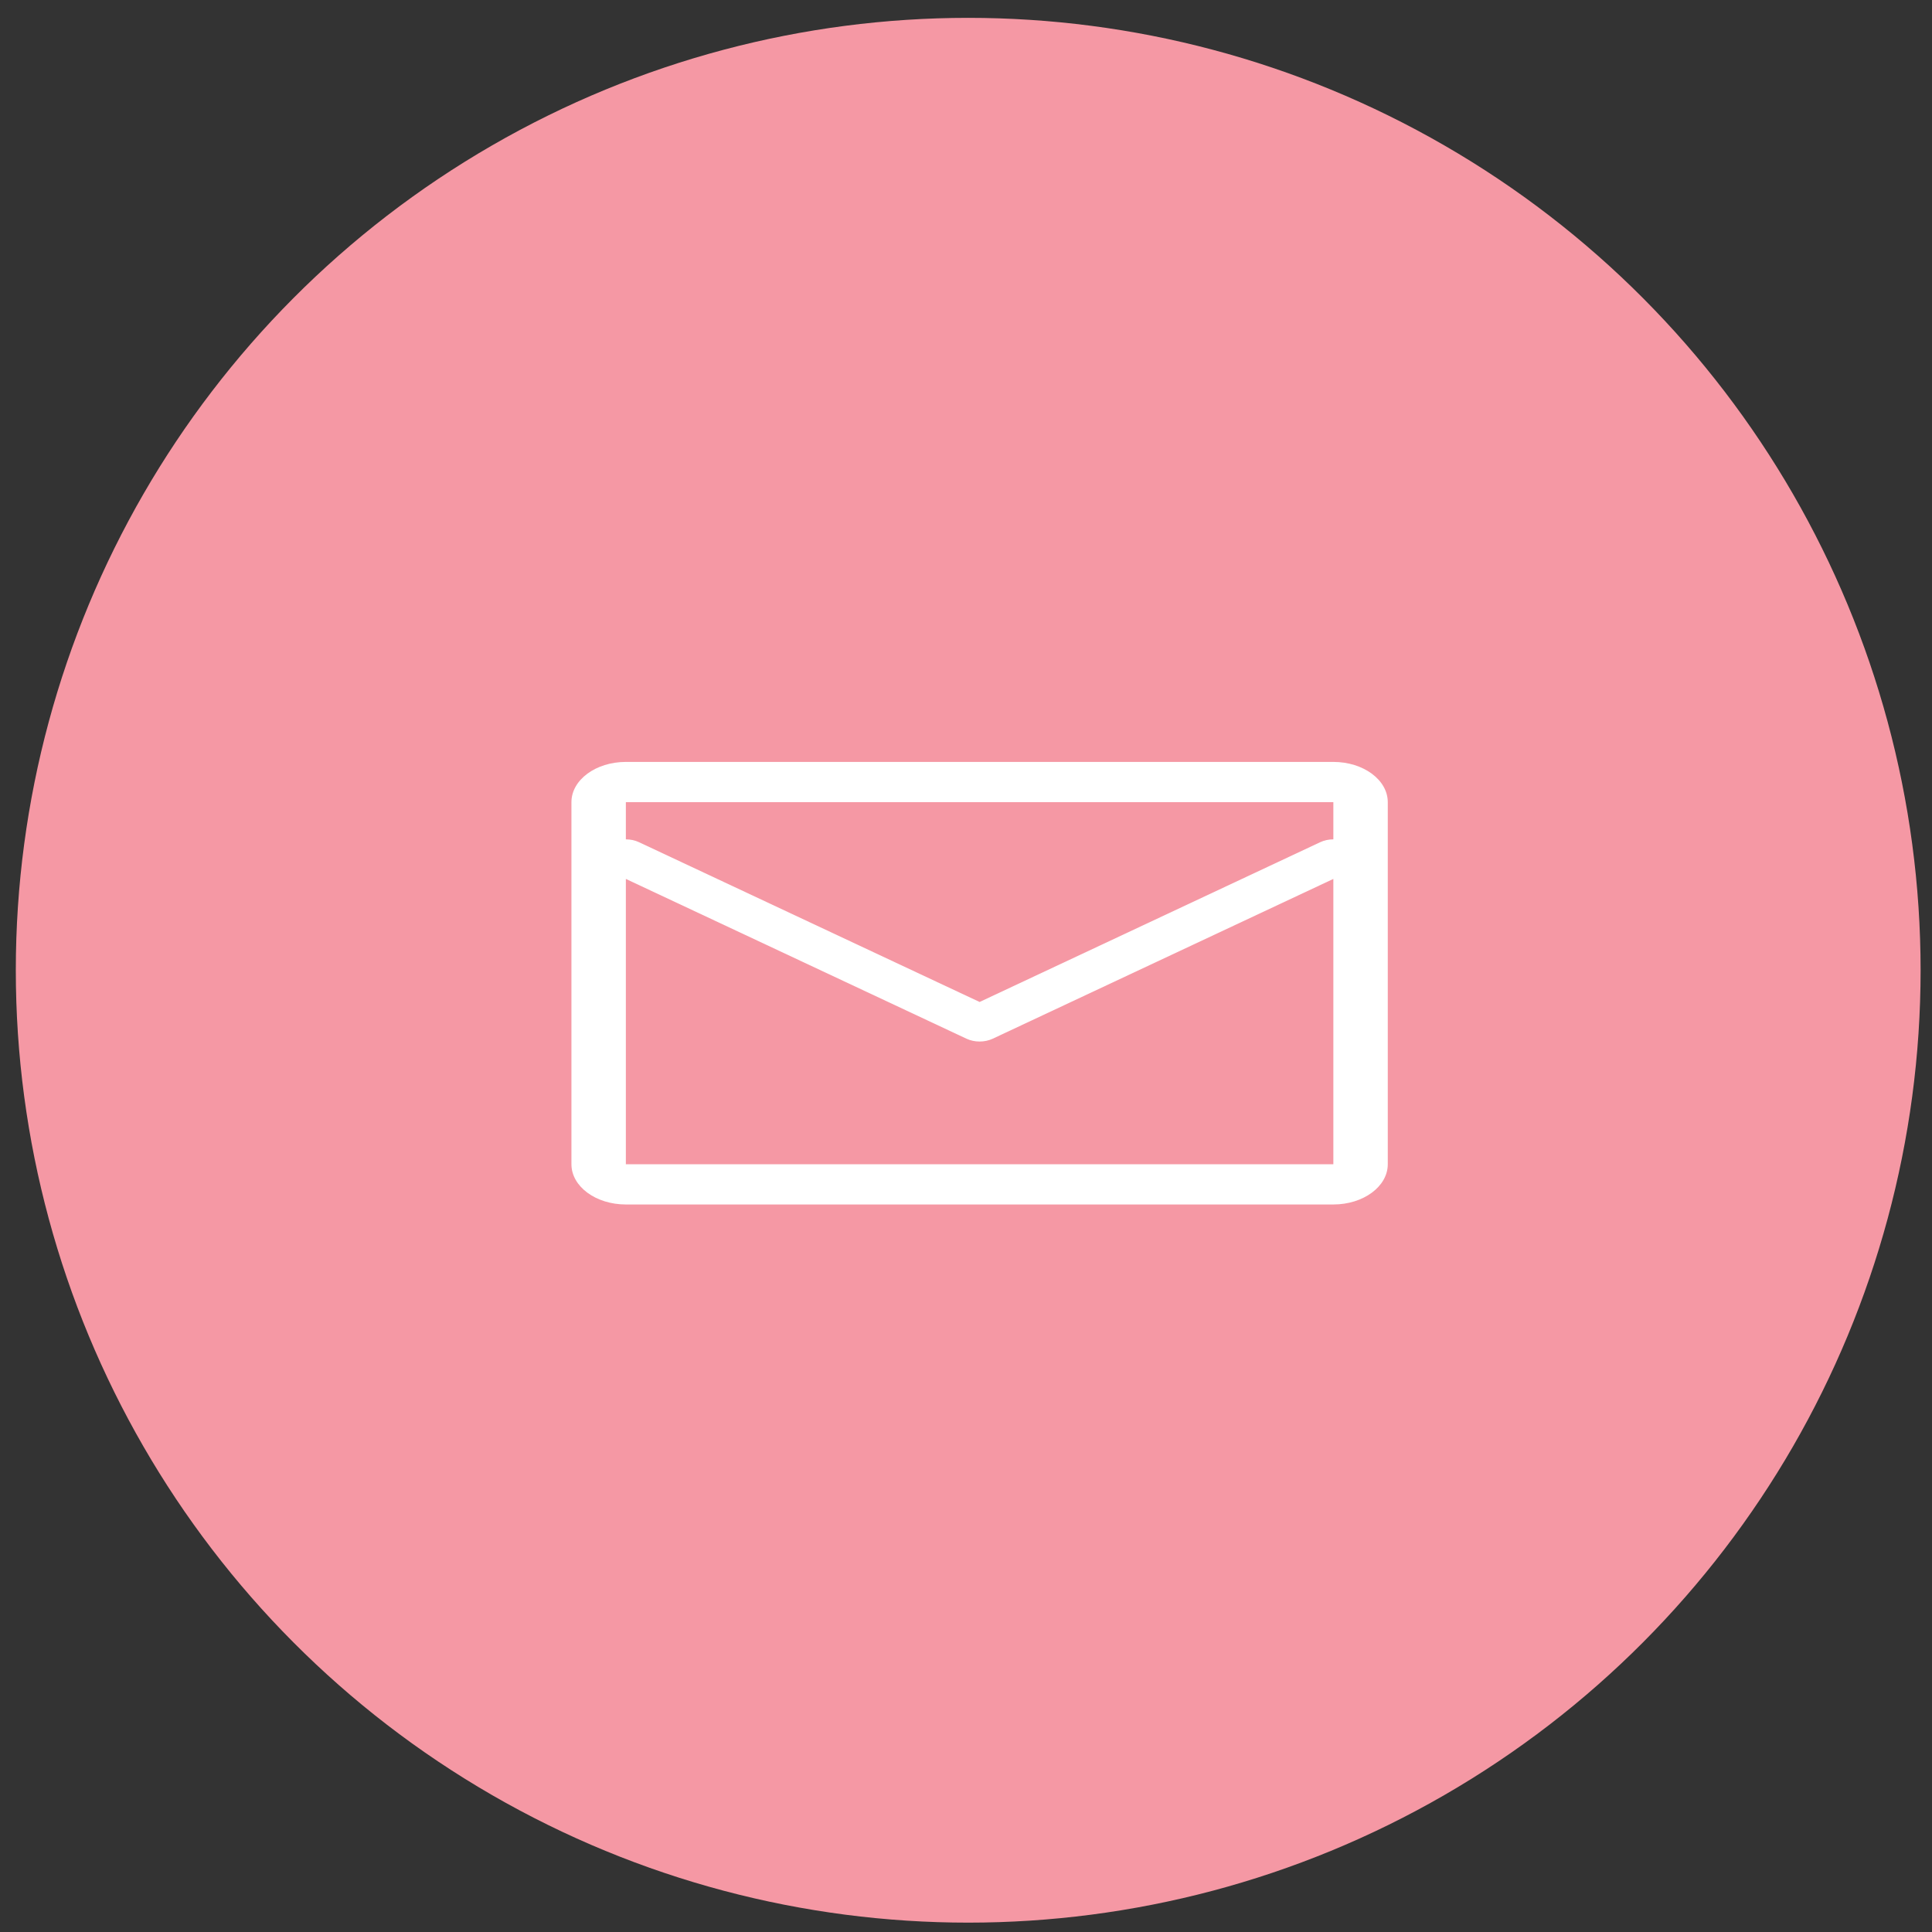 <svg width="71" height="71" viewBox="0 0 71 71" fill="none" xmlns="http://www.w3.org/2000/svg">
<rect x="0" y="0" width="71" height="71" fill="#333333" stroke="none"/>
<circle cx="35.581" cy="35.656" r="35" fill="#F598A4"/>
<path fill-rule="evenodd" clip-rule="evenodd" d="M23 28C21.895 28 21 28.662 21 29.479V42.785C21 43.602 21.895 44.264 23 44.264H49C50.105 44.264 51 43.602 51 42.785V29.479C51 28.662 50.105 28 49 28H23ZM23 29.479H49V30.846C48.835 30.846 48.668 30.879 48.518 30.95L36 36.822L23.482 30.95C23.332 30.879 23.165 30.846 23 30.846V29.479ZM23 32.3V42.785H49V32.3L36.482 38.172C36.188 38.31 35.812 38.31 35.518 38.172L23 32.3Z" fill="white"/>
</svg>
